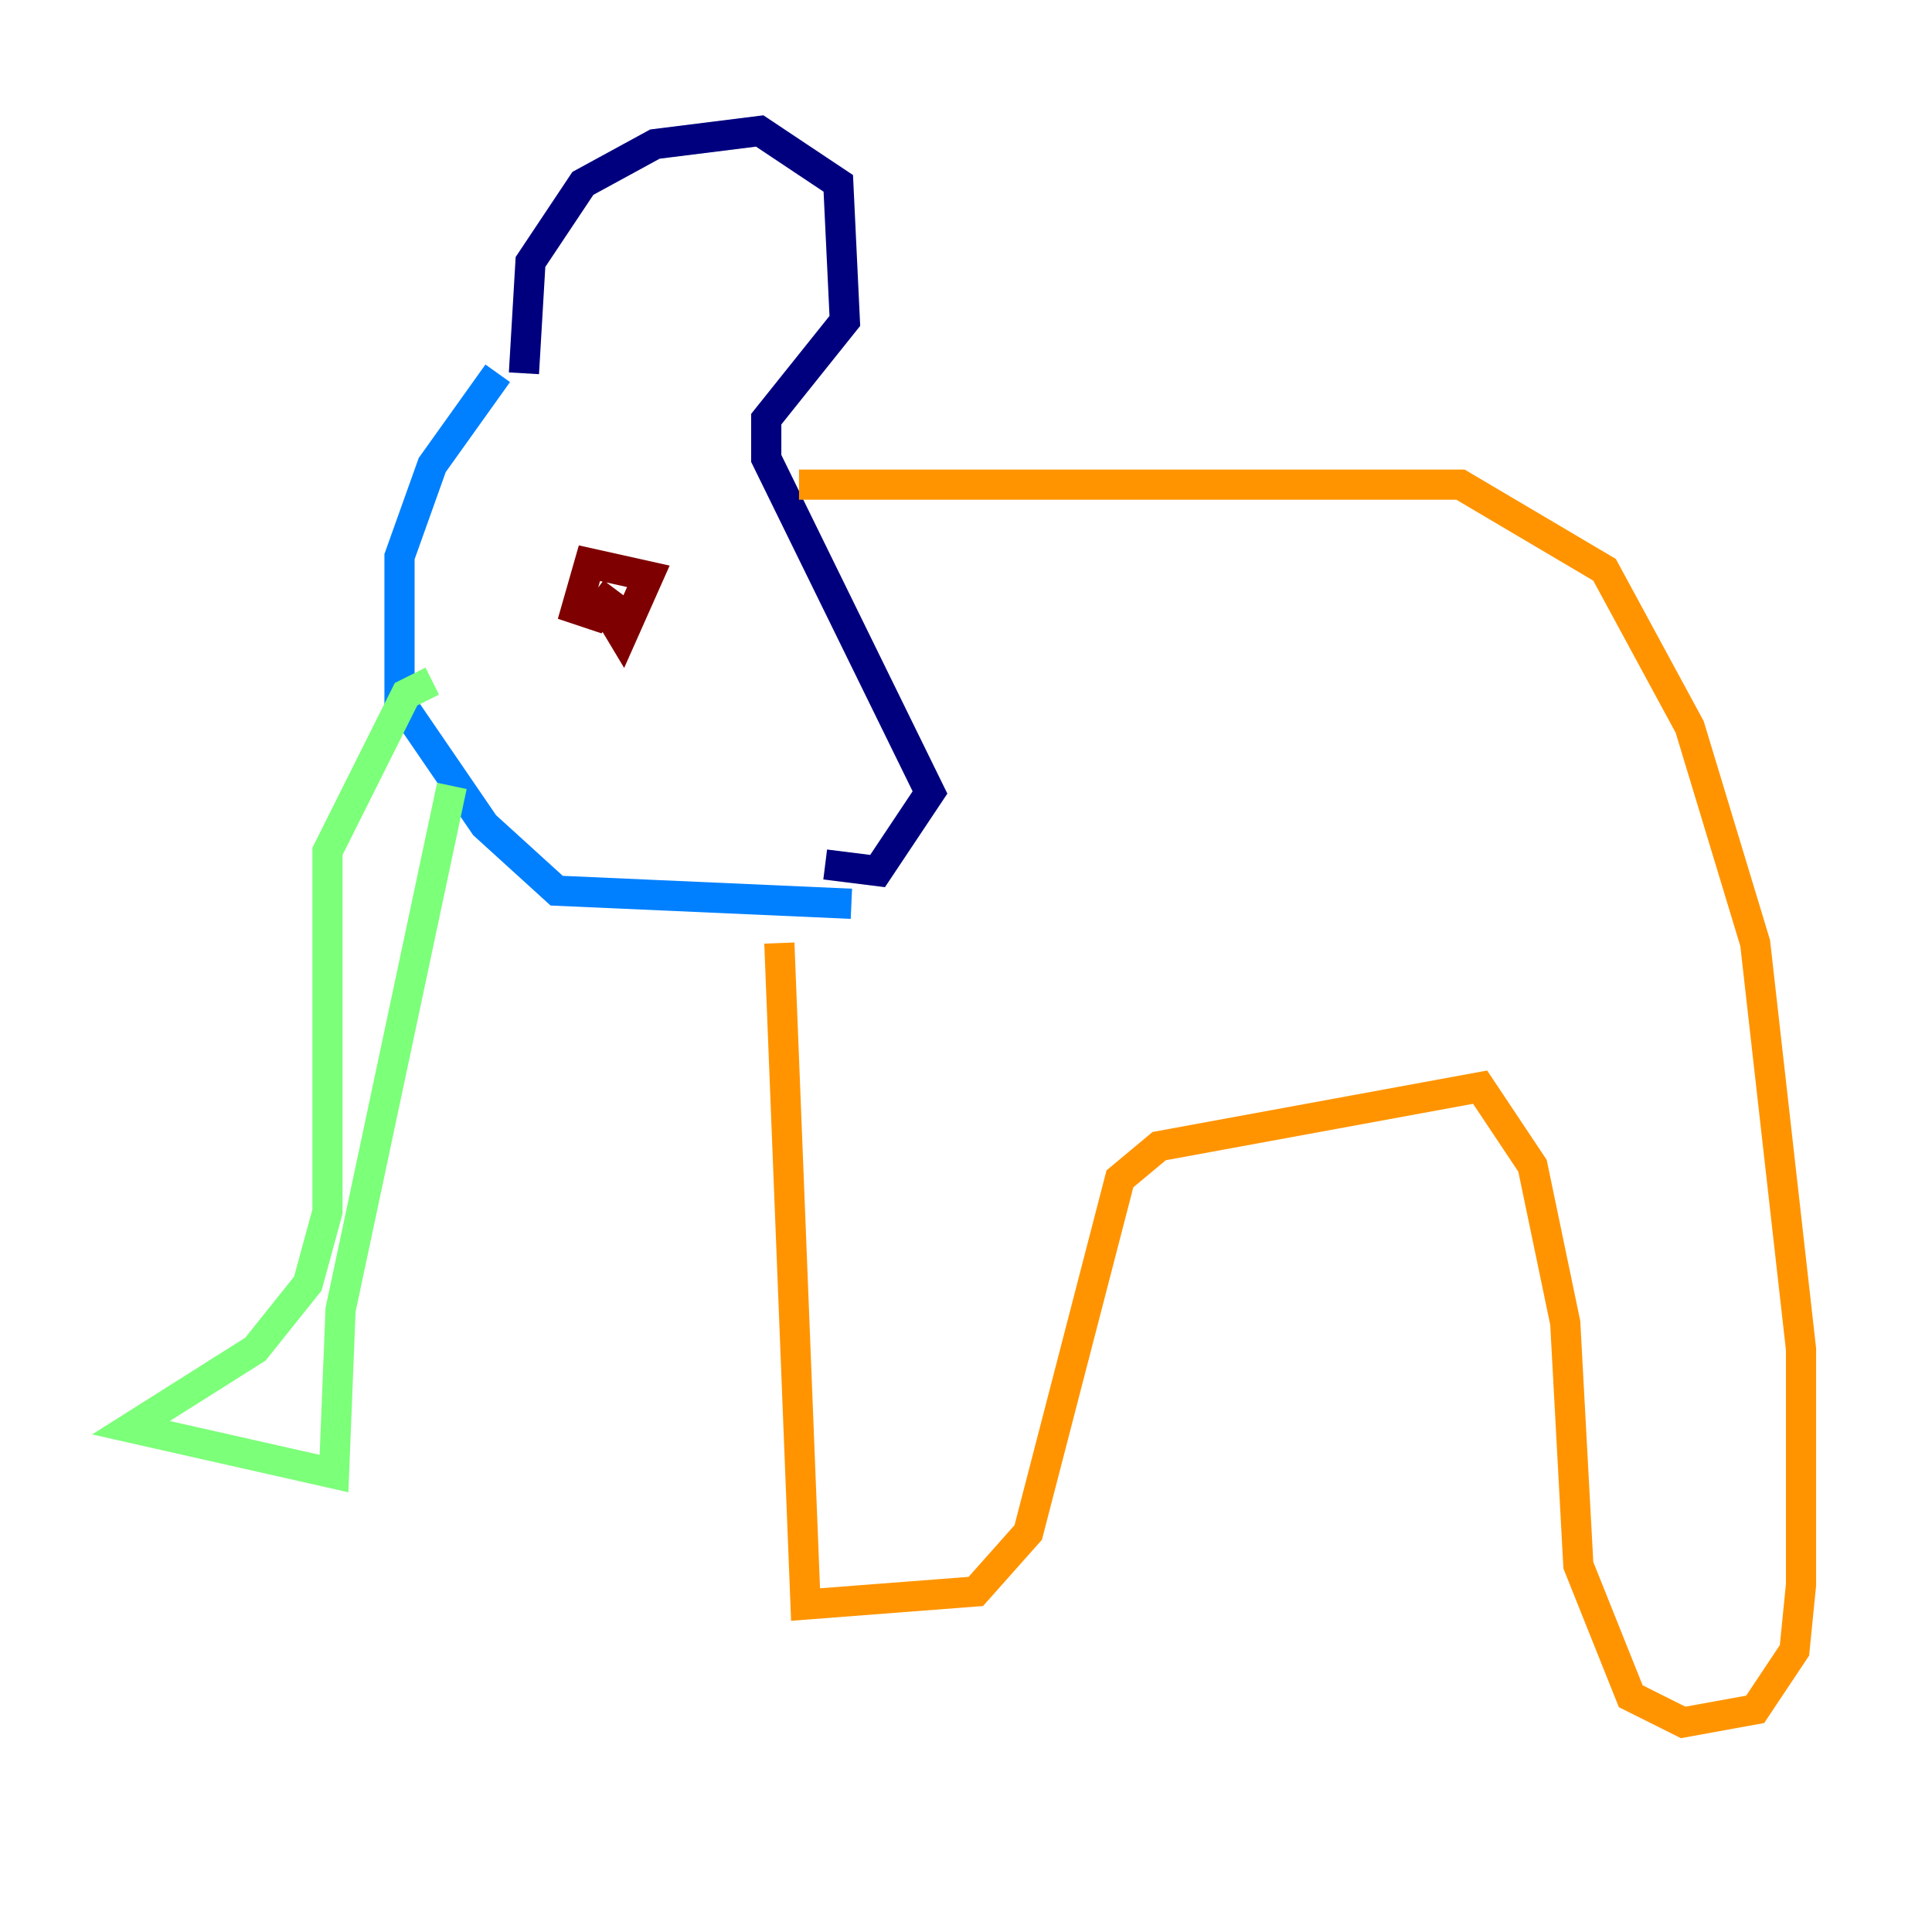 <?xml version="1.0" encoding="utf-8" ?>
<svg baseProfile="tiny" height="128" version="1.2" viewBox="0,0,128,128" width="128" xmlns="http://www.w3.org/2000/svg" xmlns:ev="http://www.w3.org/2001/xml-events" xmlns:xlink="http://www.w3.org/1999/xlink"><defs /><polyline fill="none" points="34.712,24.732 35.146,17.356 38.617,12.149 43.39,9.546 50.332,8.678 55.539,12.149 55.973,21.261 50.766,27.77 50.766,30.373 61.614,52.502 58.142,57.709 54.671,57.275" stroke="#00007f" stroke-width="2" /><polyline fill="none" points="32.976,24.732 28.637,30.807 26.468,36.881 26.468,46.427 32.108,54.671 36.881,59.01 56.407,59.878" stroke="#0080ff" stroke-width="2" /><polyline fill="none" points="28.637,45.125 26.902,45.993 21.695,56.407 21.695,80.271 20.393,85.044 16.922,89.383 8.678,94.59 22.129,97.627 22.563,86.78 29.939,52.068" stroke="#7cff79" stroke-width="2" /><polyline fill="none" points="52.936,32.108 96.759,32.108 106.305,37.749 111.946,48.163 116.285,62.481 119.322,89.383 119.322,105.003 118.888,109.342 116.285,113.248 111.512,114.115 108.041,112.38 104.57,103.702 103.702,87.647 101.532,77.234 98.061,72.027 76.8,75.932 74.197,78.102 68.122,101.532 64.651,105.437 53.37,106.305 51.634,62.481" stroke="#ff9400" stroke-width="2" /><polyline fill="none" points="39.919,39.919 41.22,42.088 42.956,38.183 39.051,37.315 38.183,40.352 39.485,40.786 40.786,39.051" stroke="#7f0000" stroke-width="2" /></svg>